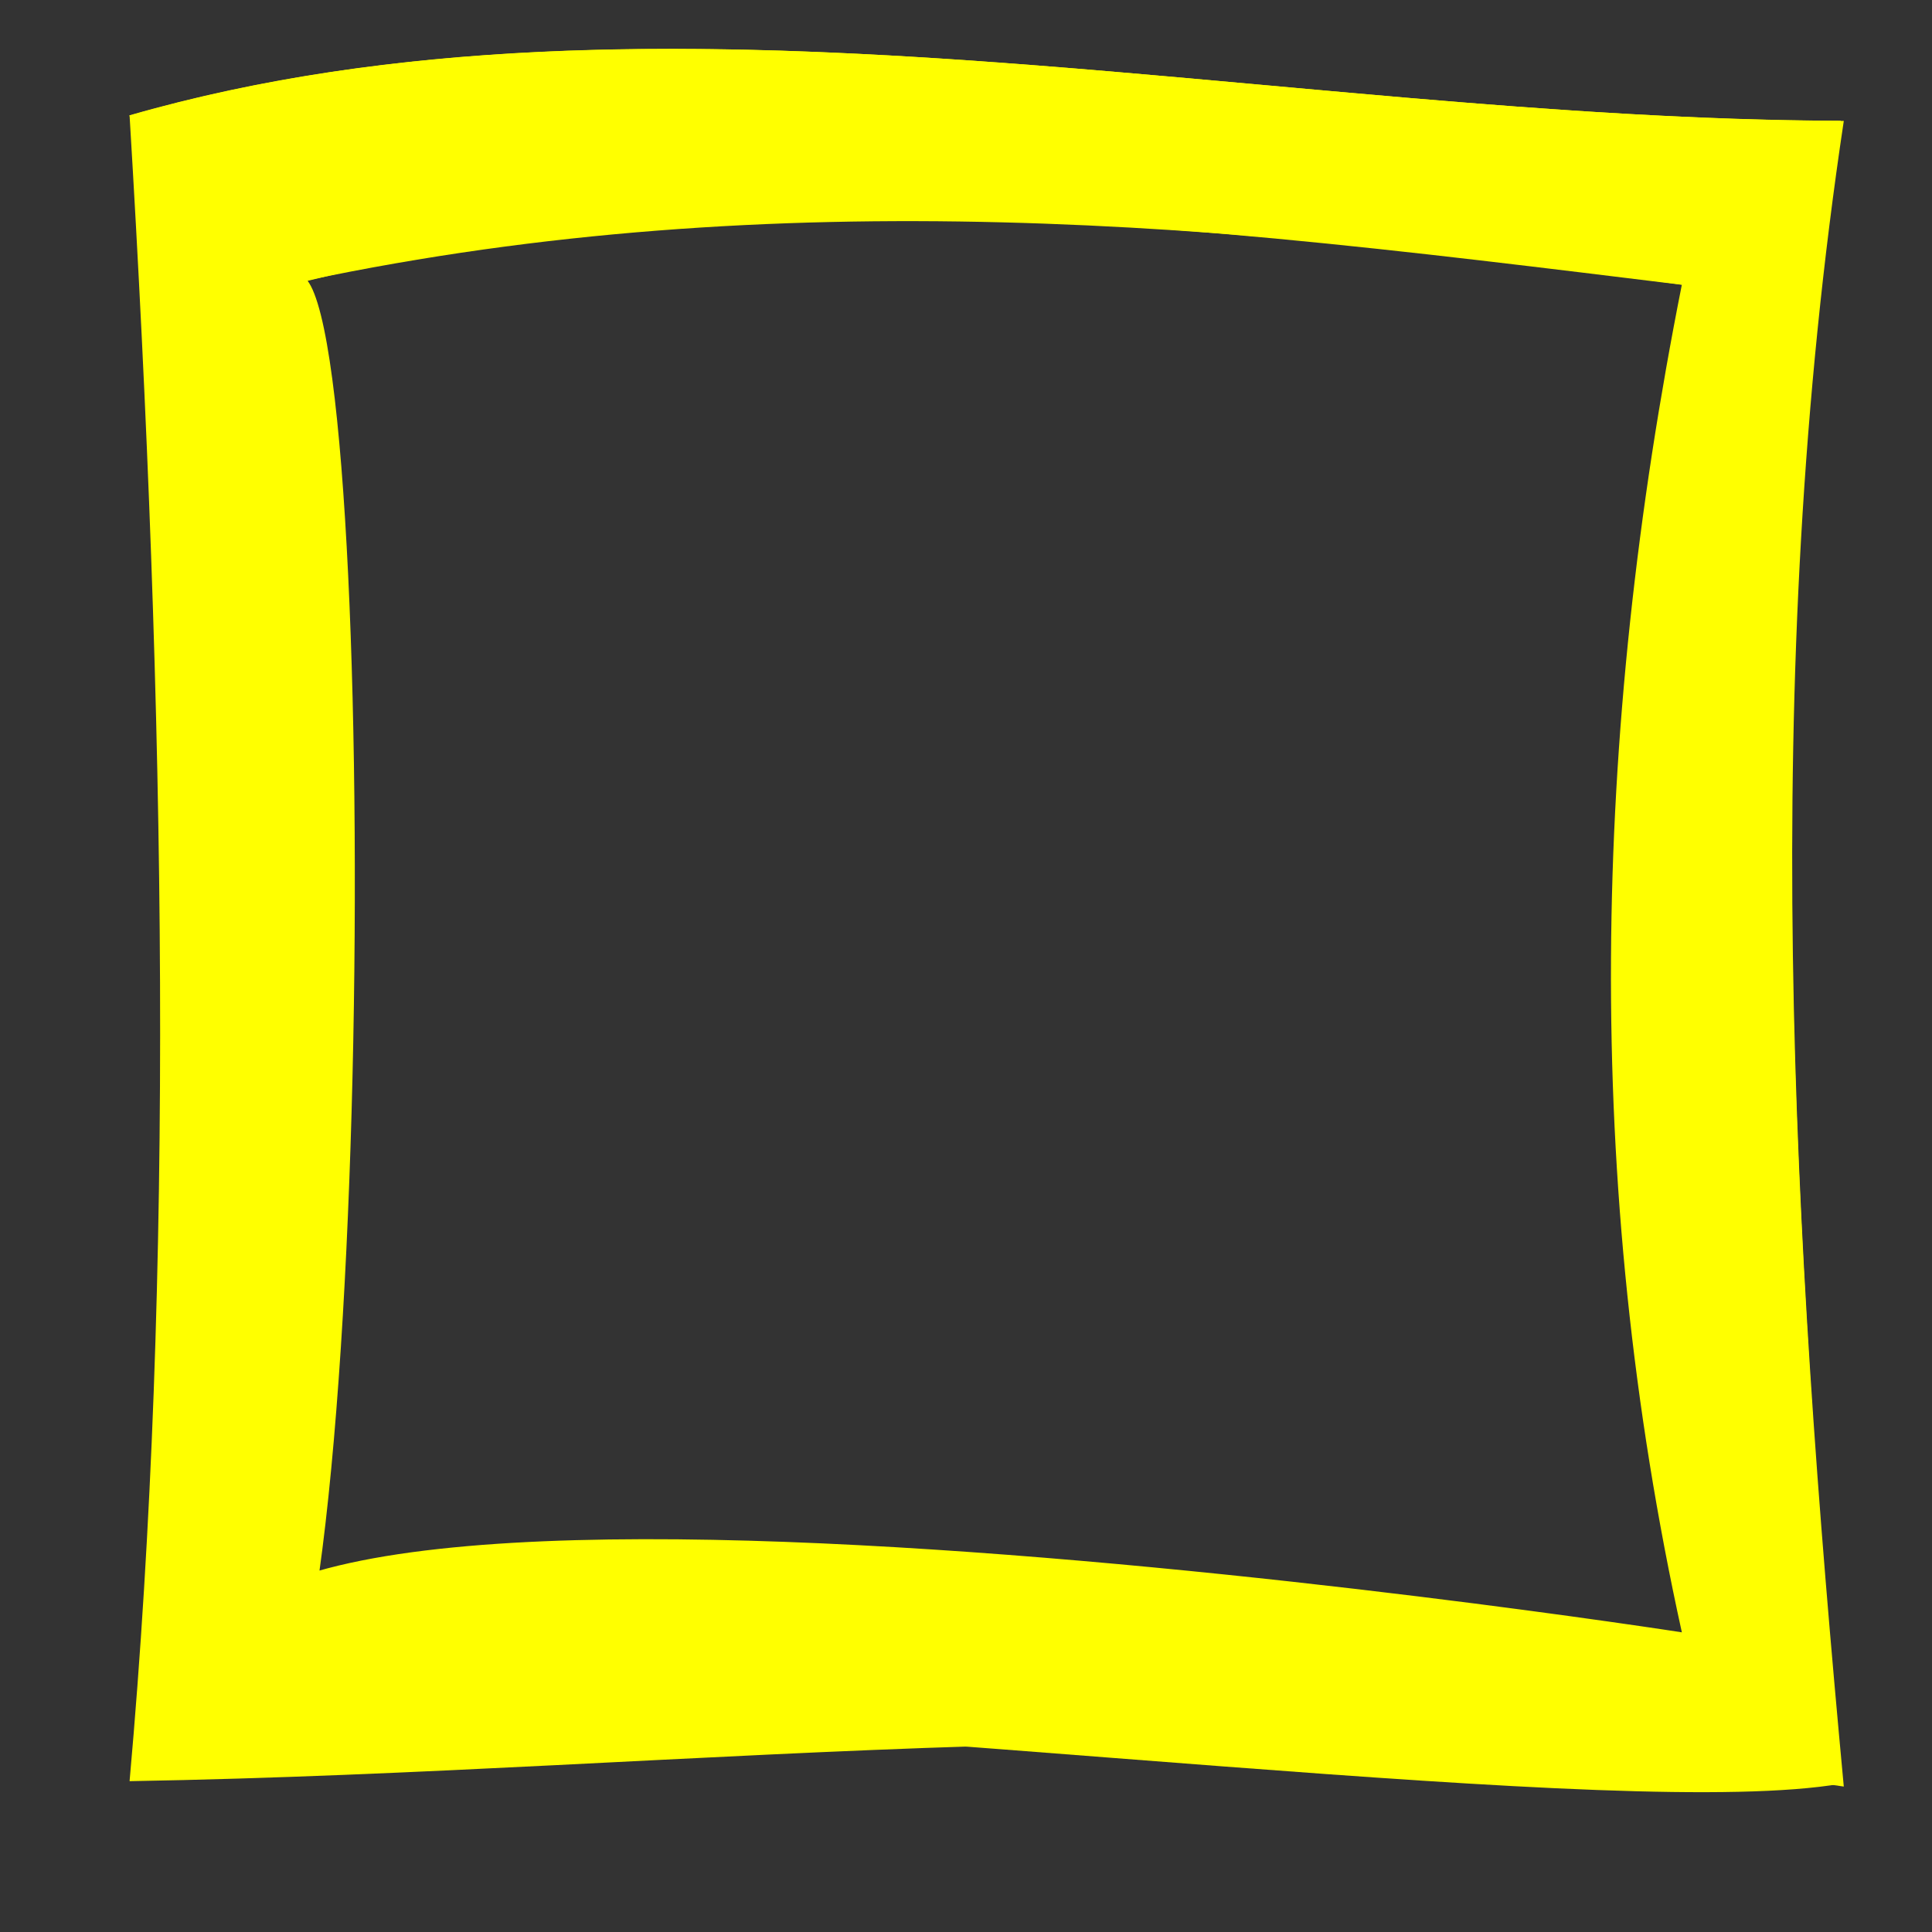 <?xml version="1.0" encoding="UTF-8" standalone="no"?>
<!-- Created with Inkscape (http://www.inkscape.org/) -->

<svg
   xmlns:dc="http://purl.org/dc/elements/1.1/"
   xmlns:cc="http://creativecommons.org/ns#"
   xmlns:rdf="http://www.w3.org/1999/02/22-rdf-syntax-ns#"
   xmlns:svg="http://www.w3.org/2000/svg"
   xmlns="http://www.w3.org/2000/svg"
   xmlns:sodipodi="http://sodipodi.sourceforge.net/DTD/sodipodi-0.dtd"
   xmlns:inkscape="http://www.inkscape.org/namespaces/inkscape"
   width="512"
   height="512"
   viewBox="0 0 135.467 135.467"
   version="1.1"
   id="svg4117"
   inkscape:version="0.92.3 (2405546, 2018-03-11)"
   sodipodi:docname="back3.svg">
  <rect x="0" y="0" width="135.467" height="135.467" fill="#333333" stroke="none"/>
  <defs
     id="defs4111" />
  <sodipodi:namedview
     id="base"
     pagecolor="#ffffff"
     bordercolor="#666666"
     borderopacity="1.0"
     inkscape:pageopacity="0.0"
     inkscape:pageshadow="2"
     inkscape:zoom="1.4"
     inkscape:cx="-28.785714"
     inkscape:cy="239.28761"
     inkscape:document-units="px"
     inkscape:current-layer="layer1"
     showgrid="false"
     units="px"
     inkscape:window-width="1920"
     inkscape:window-height="1070"
     inkscape:window-x="-9"
     inkscape:window-y="-9"
     inkscape:window-maximized="1" />
  <g
     inkscape:label="Layer 1"
     inkscape:groupmode="layer"
     id="layer1"
     transform="translate(0,-161.533)">
    <path
       style="fill:#ffff00;fill-opacity:1;stroke-width:1"
       d="m 178.035,12.949 c -49.57,-0.016 -97.891,4.42 -143.75,17.623 9.539,157.637 11.953,307.257 0,440.715 C 187.331,468.665 328.267,448.757 487.857,472.715 474.185,326.316 465.61,179.729 487.857,32 386.276,31.68 279.536,12.982 178.035,12.949 Z m 51.385,44.617 c 72.098,-0.176 144.196,9.057 216.295,17.871 21.923,119.048 18.419,238.096 0,357.145 L 81.428,431.436 V 74.291 C 130.758,62.212 180.089,57.687 229.42,57.566 Z"
       transform="matrix(0.265,0,0,0.265,0,161.533)"
       id="rect4119"
       inkscape:connector-curvature="0"
       sodipodi:nodetypes="sccccssccccs" />
    <path
       sodipodi:nodetypes="csccccccsc"
       inkscape:connector-curvature="0"
       id="path4937"
       d="m 9.071,169.622 c 15.044,43.286 -9.595,110.882 10.691,111.528 45.188,1.438 94.127,8.031 109.317,5.456 -3.473,-40.642 -5.714,-80.218 0,-116.606 C 89.076,169.874 46.05,158.976 9.071,169.622 Z m 12.473,11.567 c 33.008,-6.941 64.782,-4.003 96.384,0.304 -6.285,31.593 -6.964,62.892 0,94.495 0,0 -120.24,-18.695 -101.195,7.18 9.186,12.481 10.329,-94.955 4.811,-101.978 z"
       style="fill:#ffff00;fill-opacity:1;stroke-width:0.265" />
  </g>
</svg>

